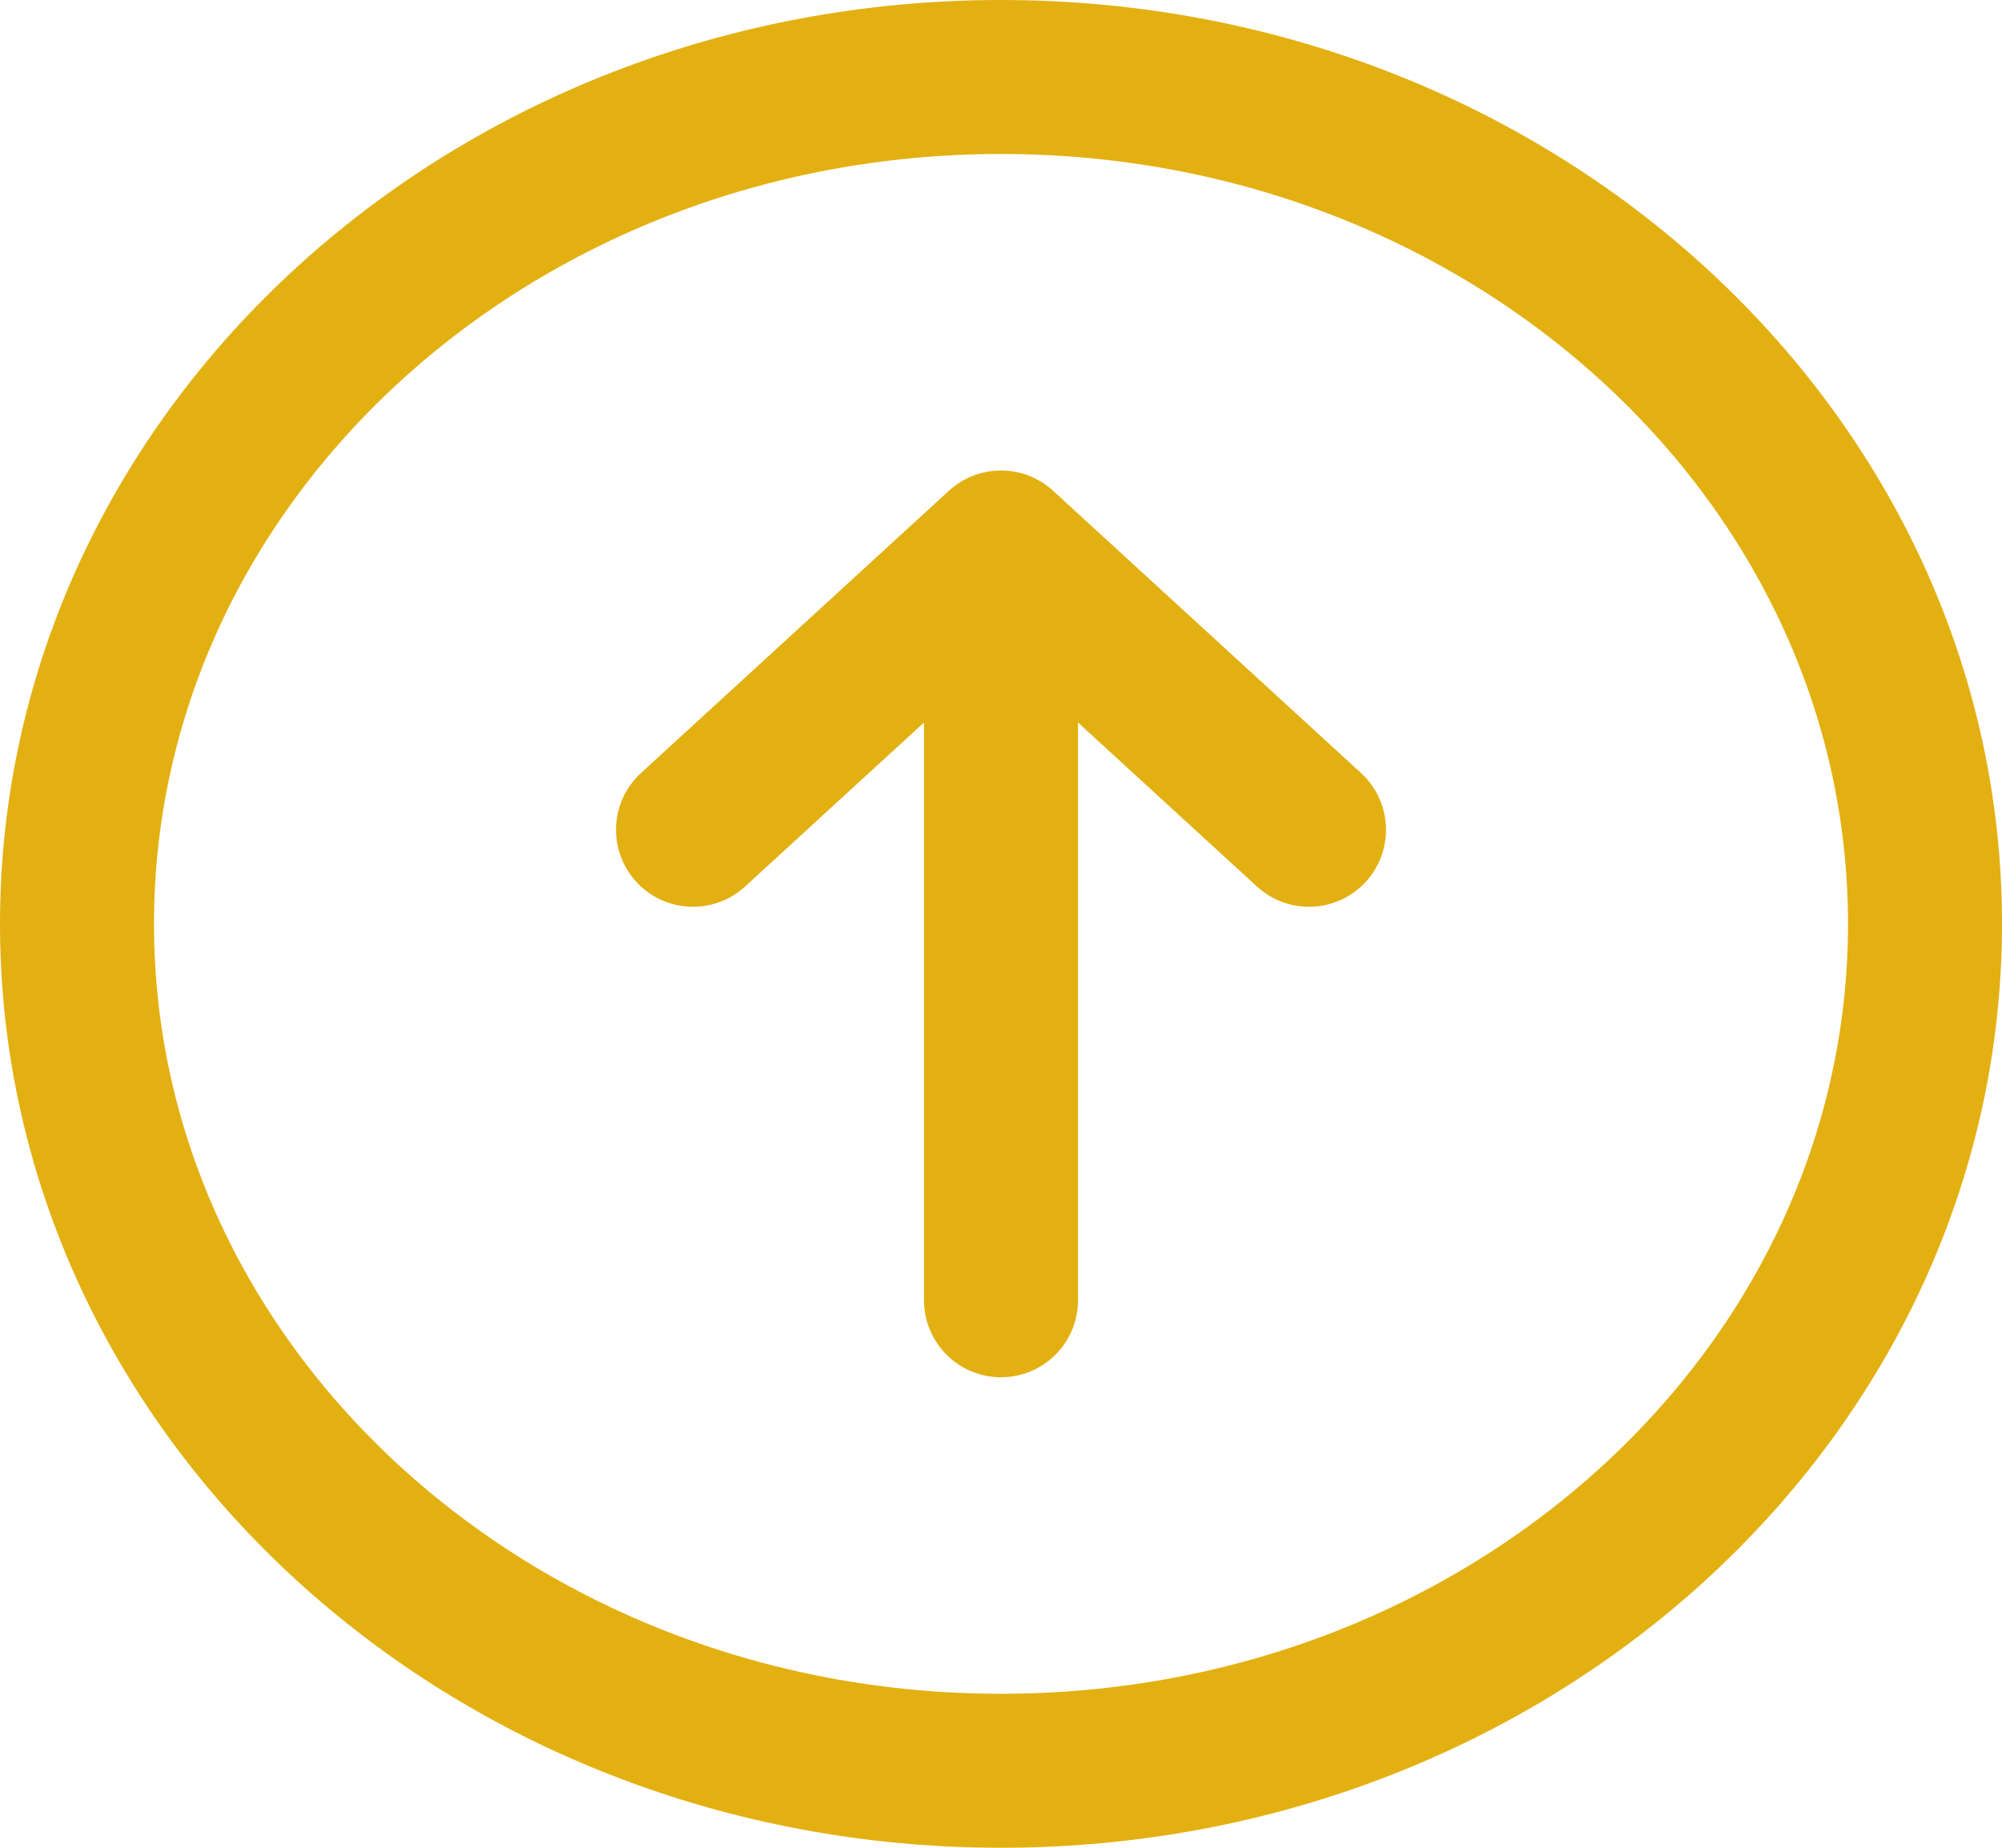 <svg width="26" height="24" viewBox="0 0 26 24" fill="none" xmlns="http://www.w3.org/2000/svg">
<path d="M17 10.778L13 7.111M13 7.111L9 10.778M13 7.111V16.889M25 12C25 5.925 19.627 1 13 1C6.373 1 1 5.925 1 12C1 18.075 6.373 23 13 23C19.627 23 25 18.075 25 12Z" stroke="#E3B012" stroke-width="2" stroke-linecap="round" stroke-linejoin="round"/>
</svg>
